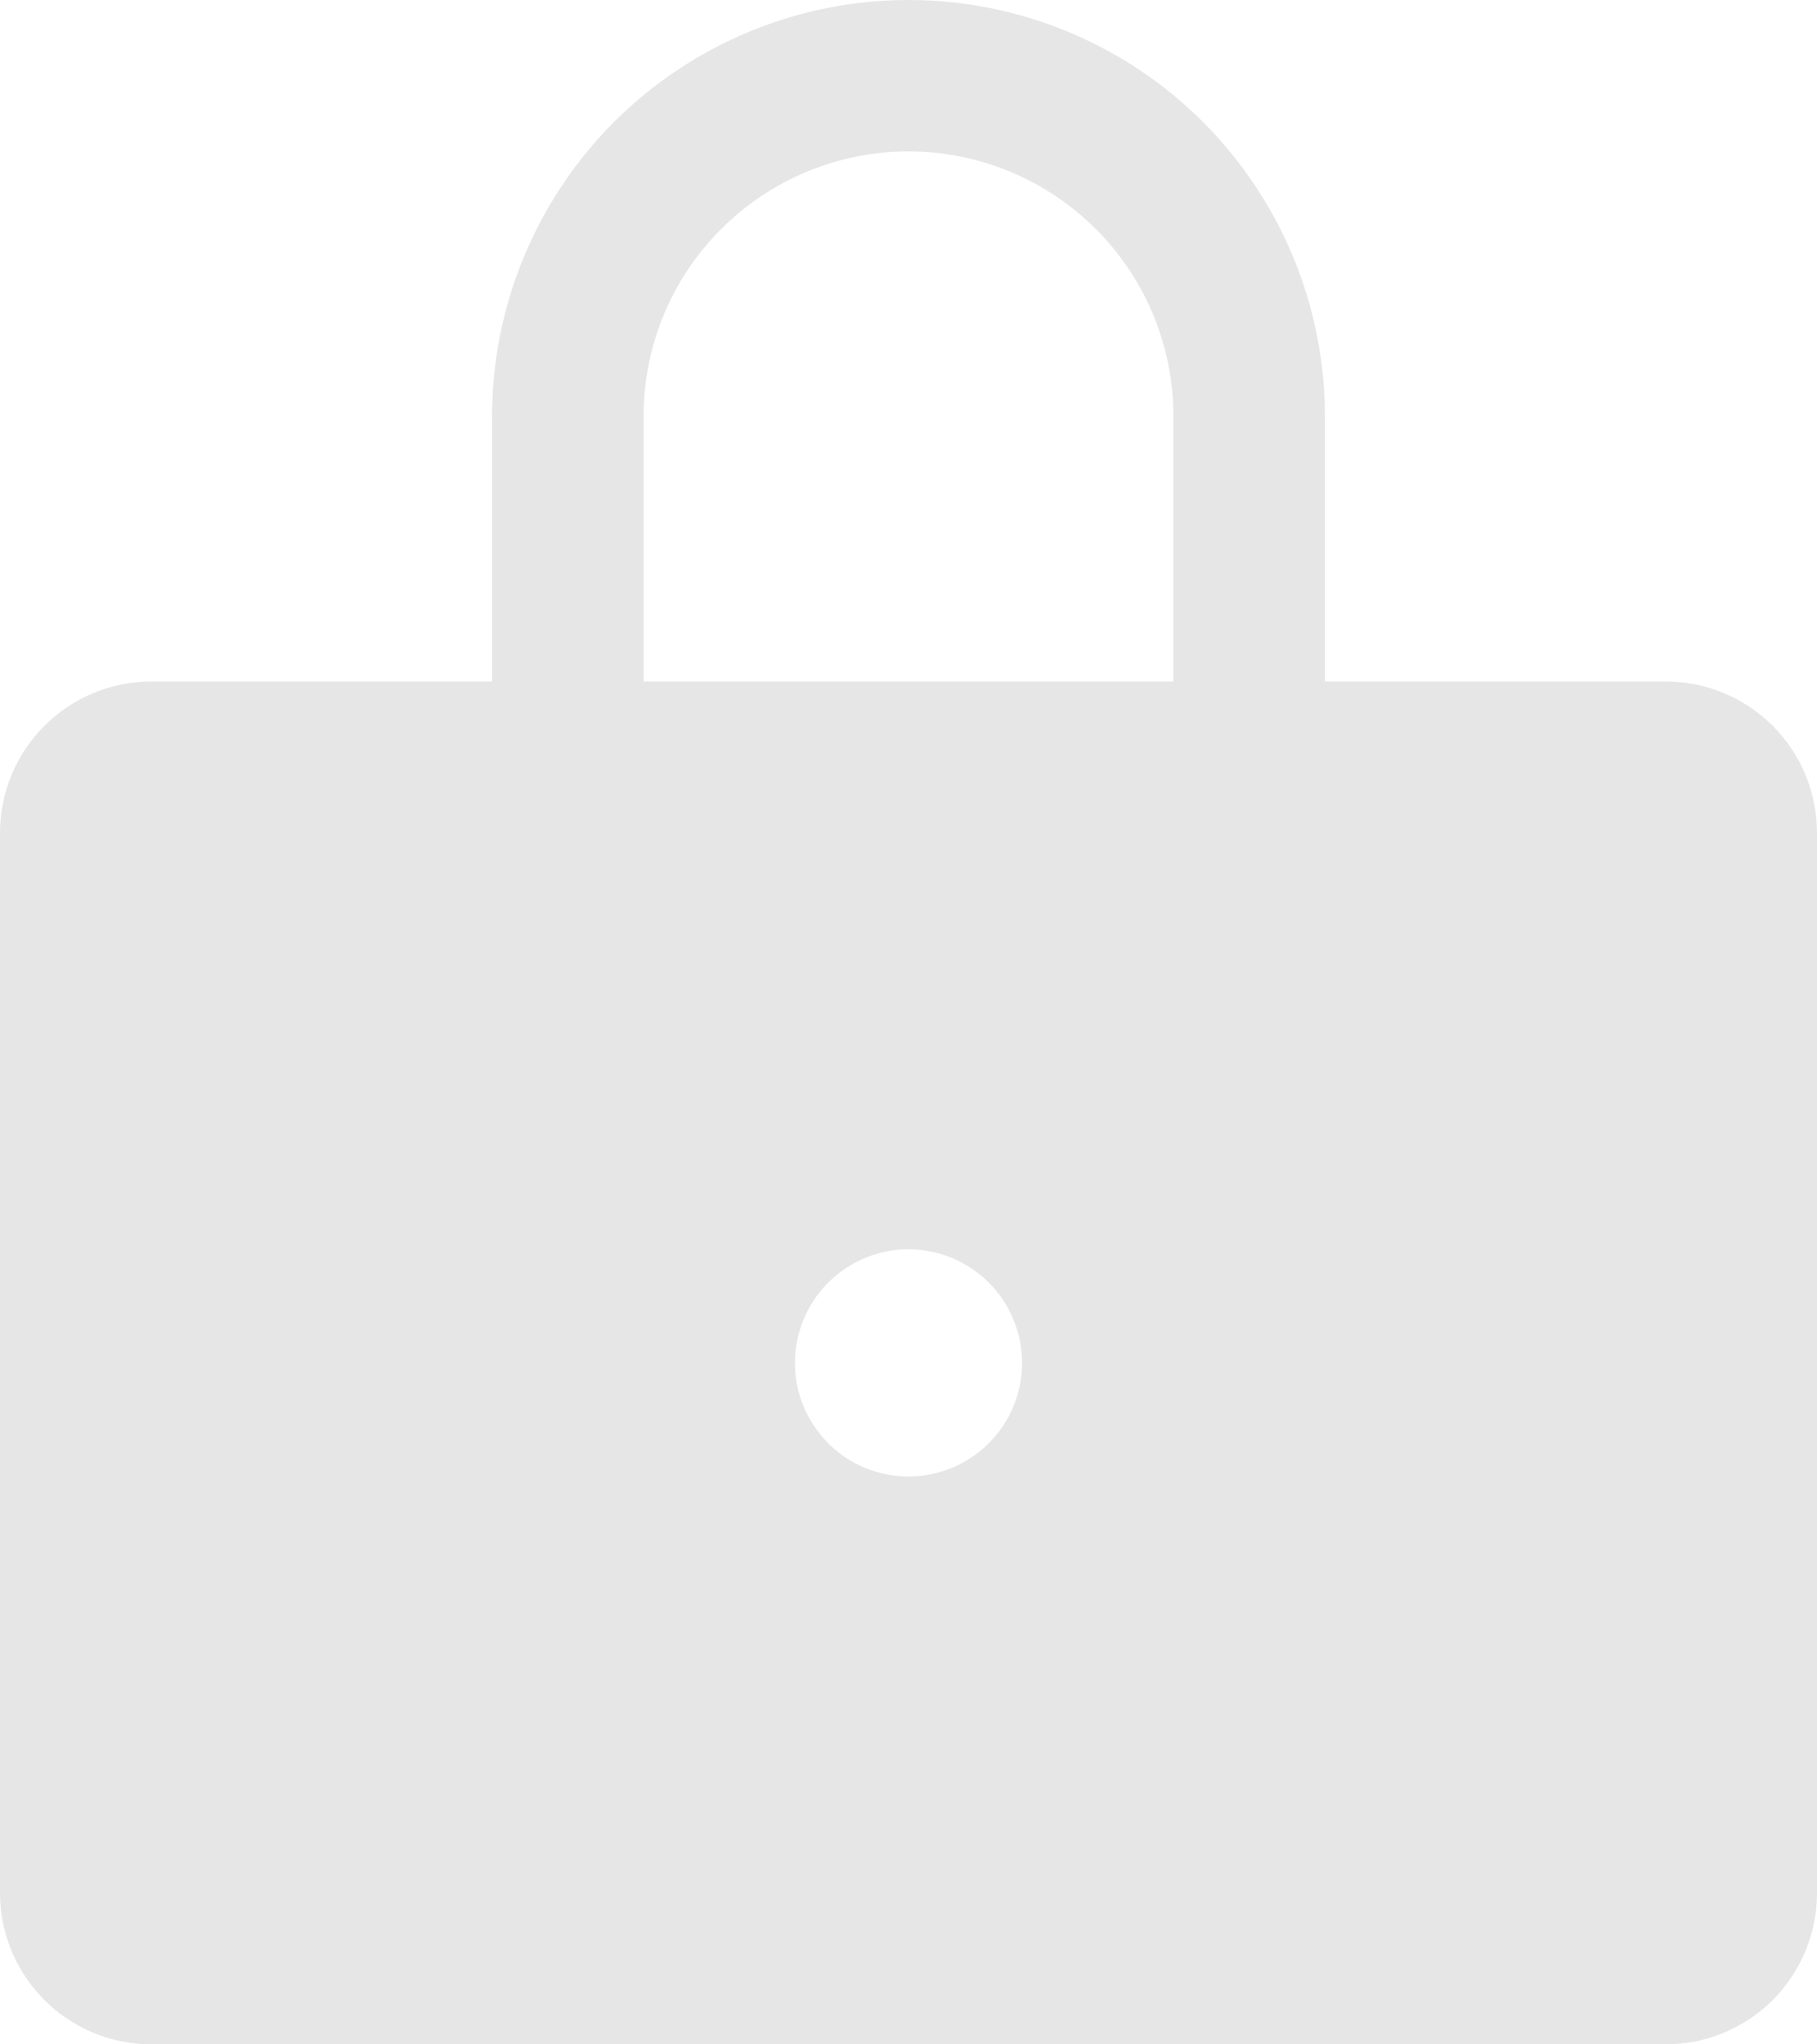 <svg width="16" height="18" viewBox="0 0 16 18" fill="none" xmlns="http://www.w3.org/2000/svg">
<path d="M14.667 6H11.667V3.667C11.667 2.694 11.28 1.762 10.593 1.074C9.905 0.386 8.972 0 8 0C7.028 0 6.095 0.386 5.407 1.074C4.72 1.762 4.333 2.694 4.333 3.667V6H1.333C0.98 6 0.641 6.14 0.391 6.391C0.14 6.641 0 6.98 0 7.333V16.667C0 17.02 0.14 17.359 0.391 17.61C0.641 17.86 0.98 18 1.333 18H14.667C15.02 18 15.359 17.86 15.61 17.61C15.86 17.359 16 17.02 16 16.667V7.333C16 6.98 15.86 6.641 15.61 6.391C15.359 6.14 15.02 6 14.667 6ZM8 13C7.802 13 7.609 12.941 7.444 12.832C7.28 12.722 7.152 12.565 7.076 12.383C7 12.2 6.981 11.999 7.019 11.805C7.058 11.611 7.153 11.433 7.293 11.293C7.433 11.153 7.611 11.058 7.805 11.019C7.999 10.981 8.2 11 8.383 11.076C8.565 11.152 8.722 11.28 8.831 11.444C8.941 11.609 9 11.802 9 12C9 12.265 8.895 12.52 8.707 12.707C8.52 12.895 8.265 13 8 13ZM10.333 6H5.667V3.667C5.667 3.048 5.912 2.454 6.35 2.017C6.788 1.579 7.381 1.333 8 1.333C8.619 1.333 9.212 1.579 9.65 2.017C10.088 2.454 10.333 3.048 10.333 3.667V6Z" fill="#E6E6E6"/>
</svg>
